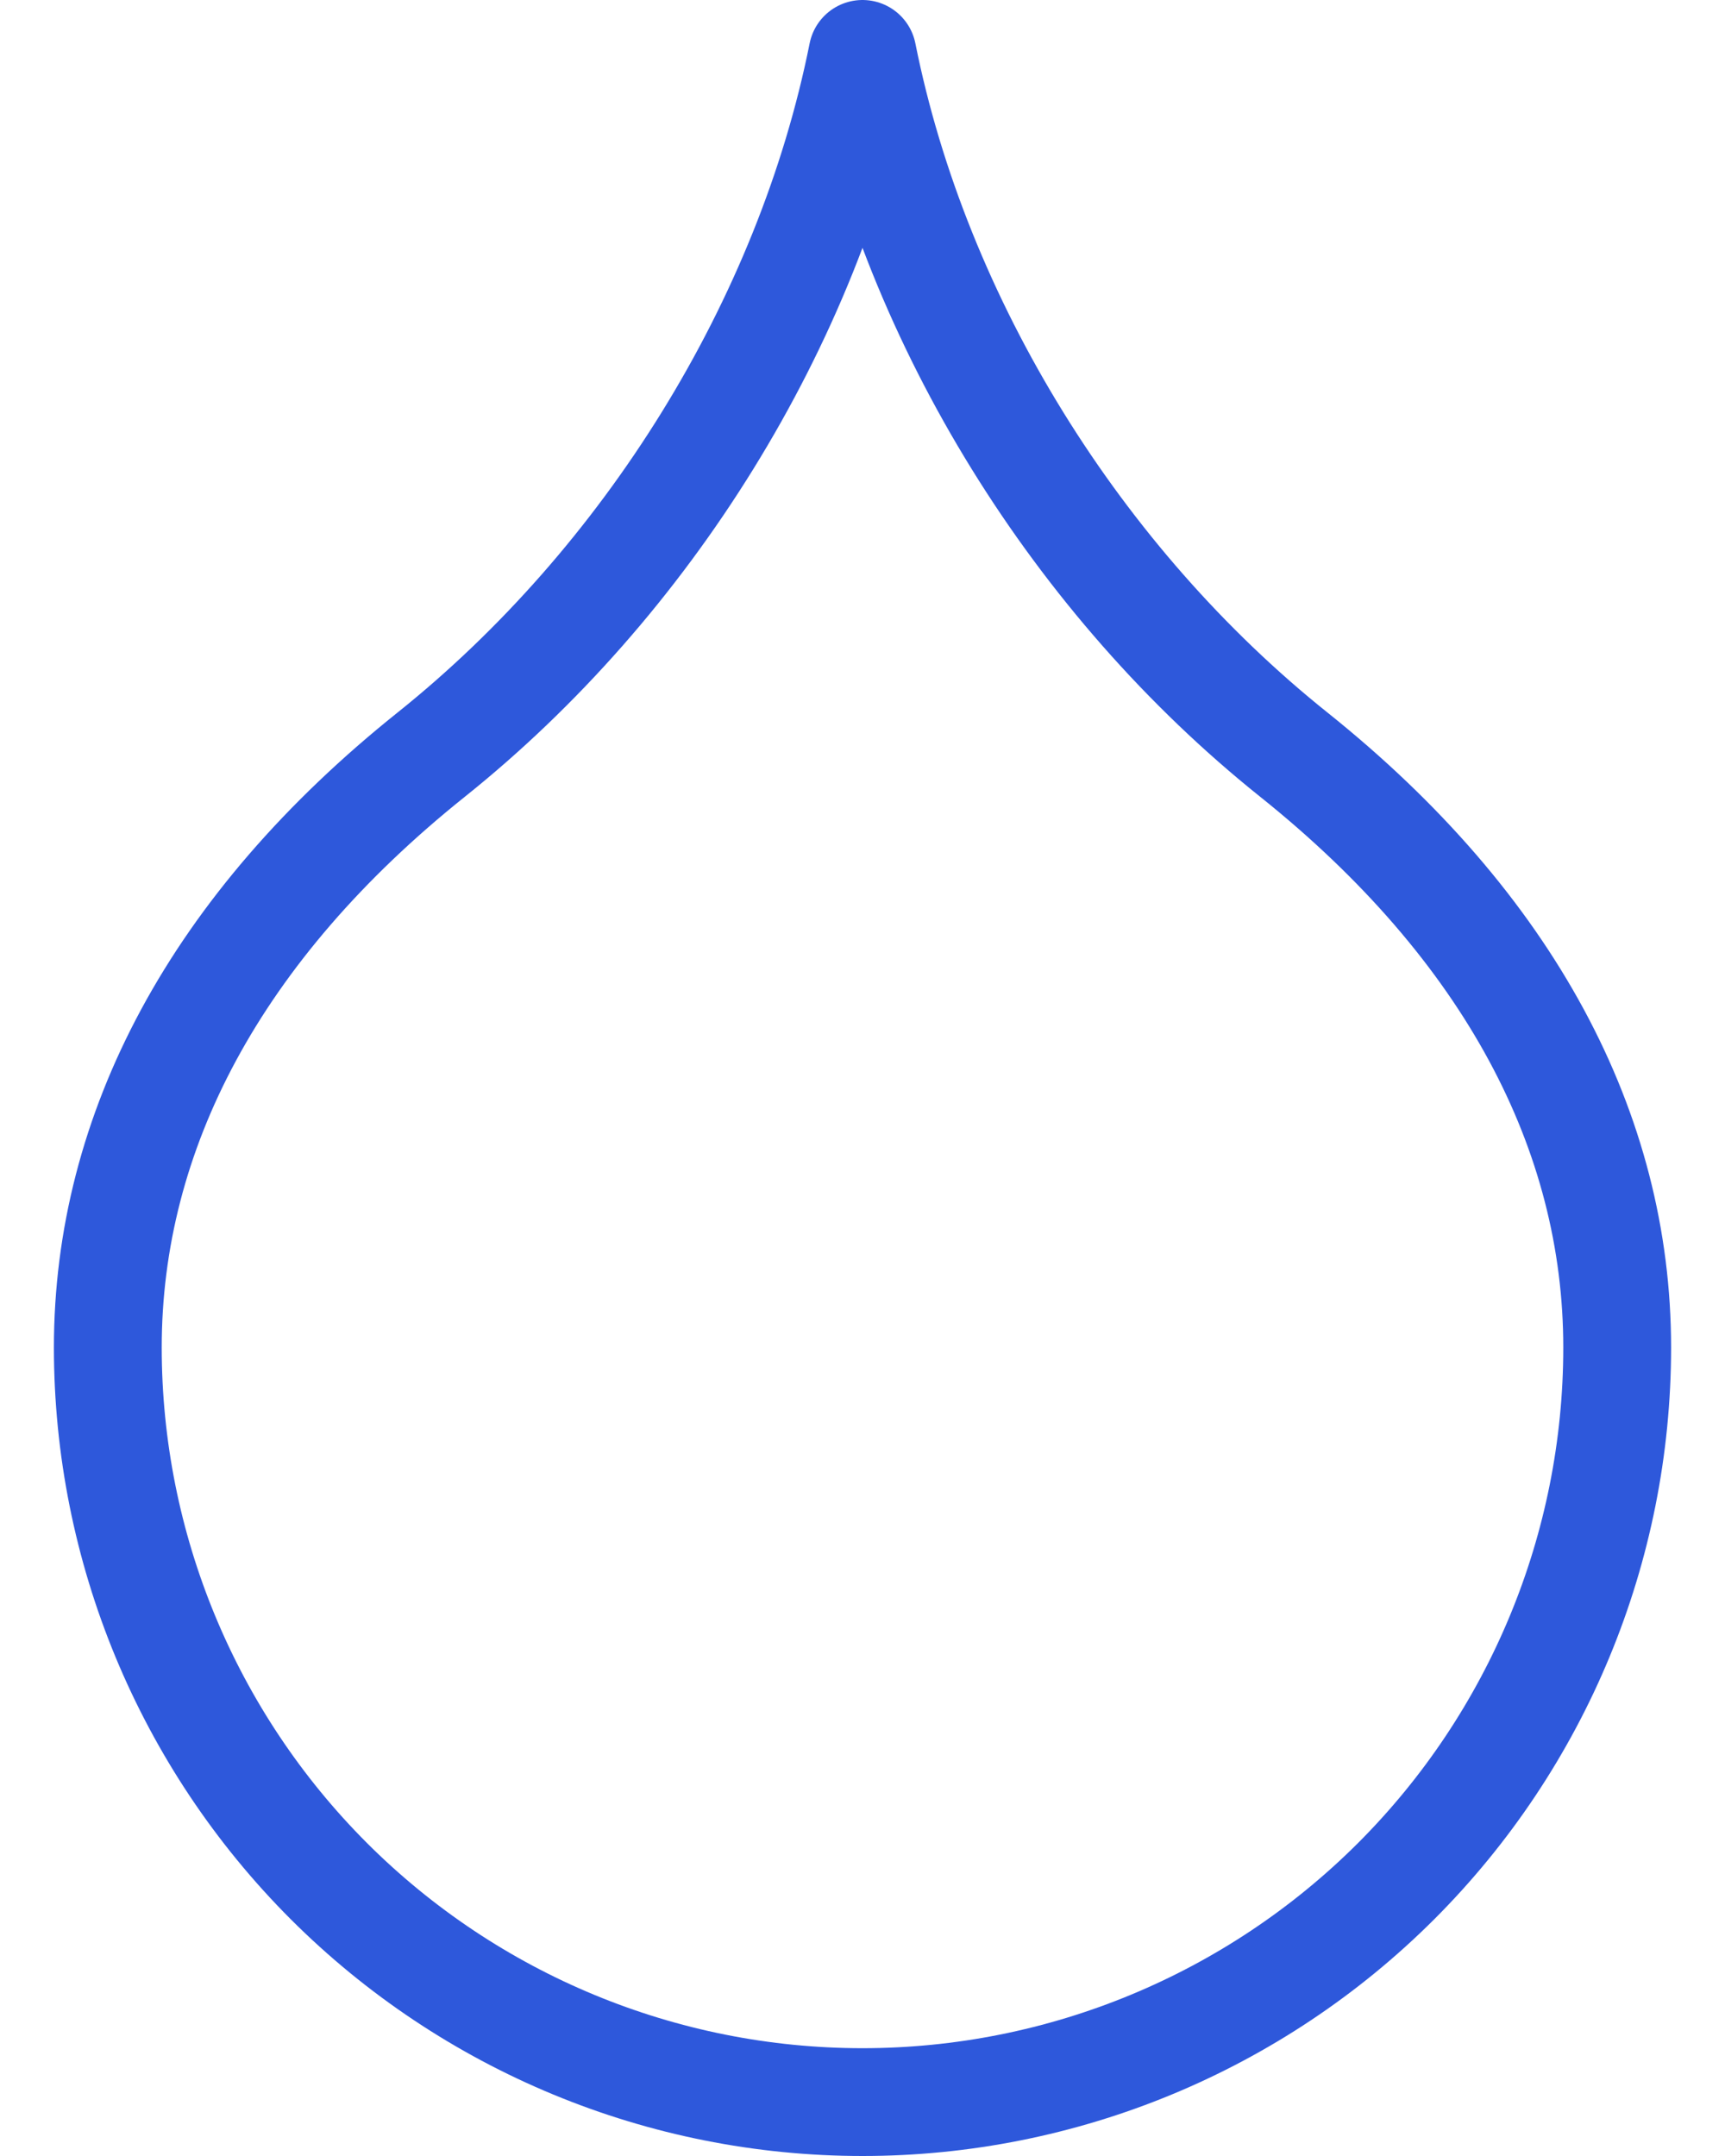 <svg width="16" height="20" viewBox="0 0 16 20" fill="none" xmlns="http://www.w3.org/2000/svg">
<path d="M8 19.5C9.857 19.5 11.637 18.762 12.95 17.45C14.262 16.137 15 14.357 15 12.5C15 10.5 14 8.6 12 7C10 5.4 8.5 3 8 0.5C7.5 3 6 5.4 4 7C2 8.6 1 10.5 1 12.5C1 14.357 1.738 16.137 3.05 17.45C4.363 18.762 6.143 19.5 8 19.5Z" stroke="#2E58DB" stroke-linecap="round" stroke-linejoin="round"/>
</svg>
